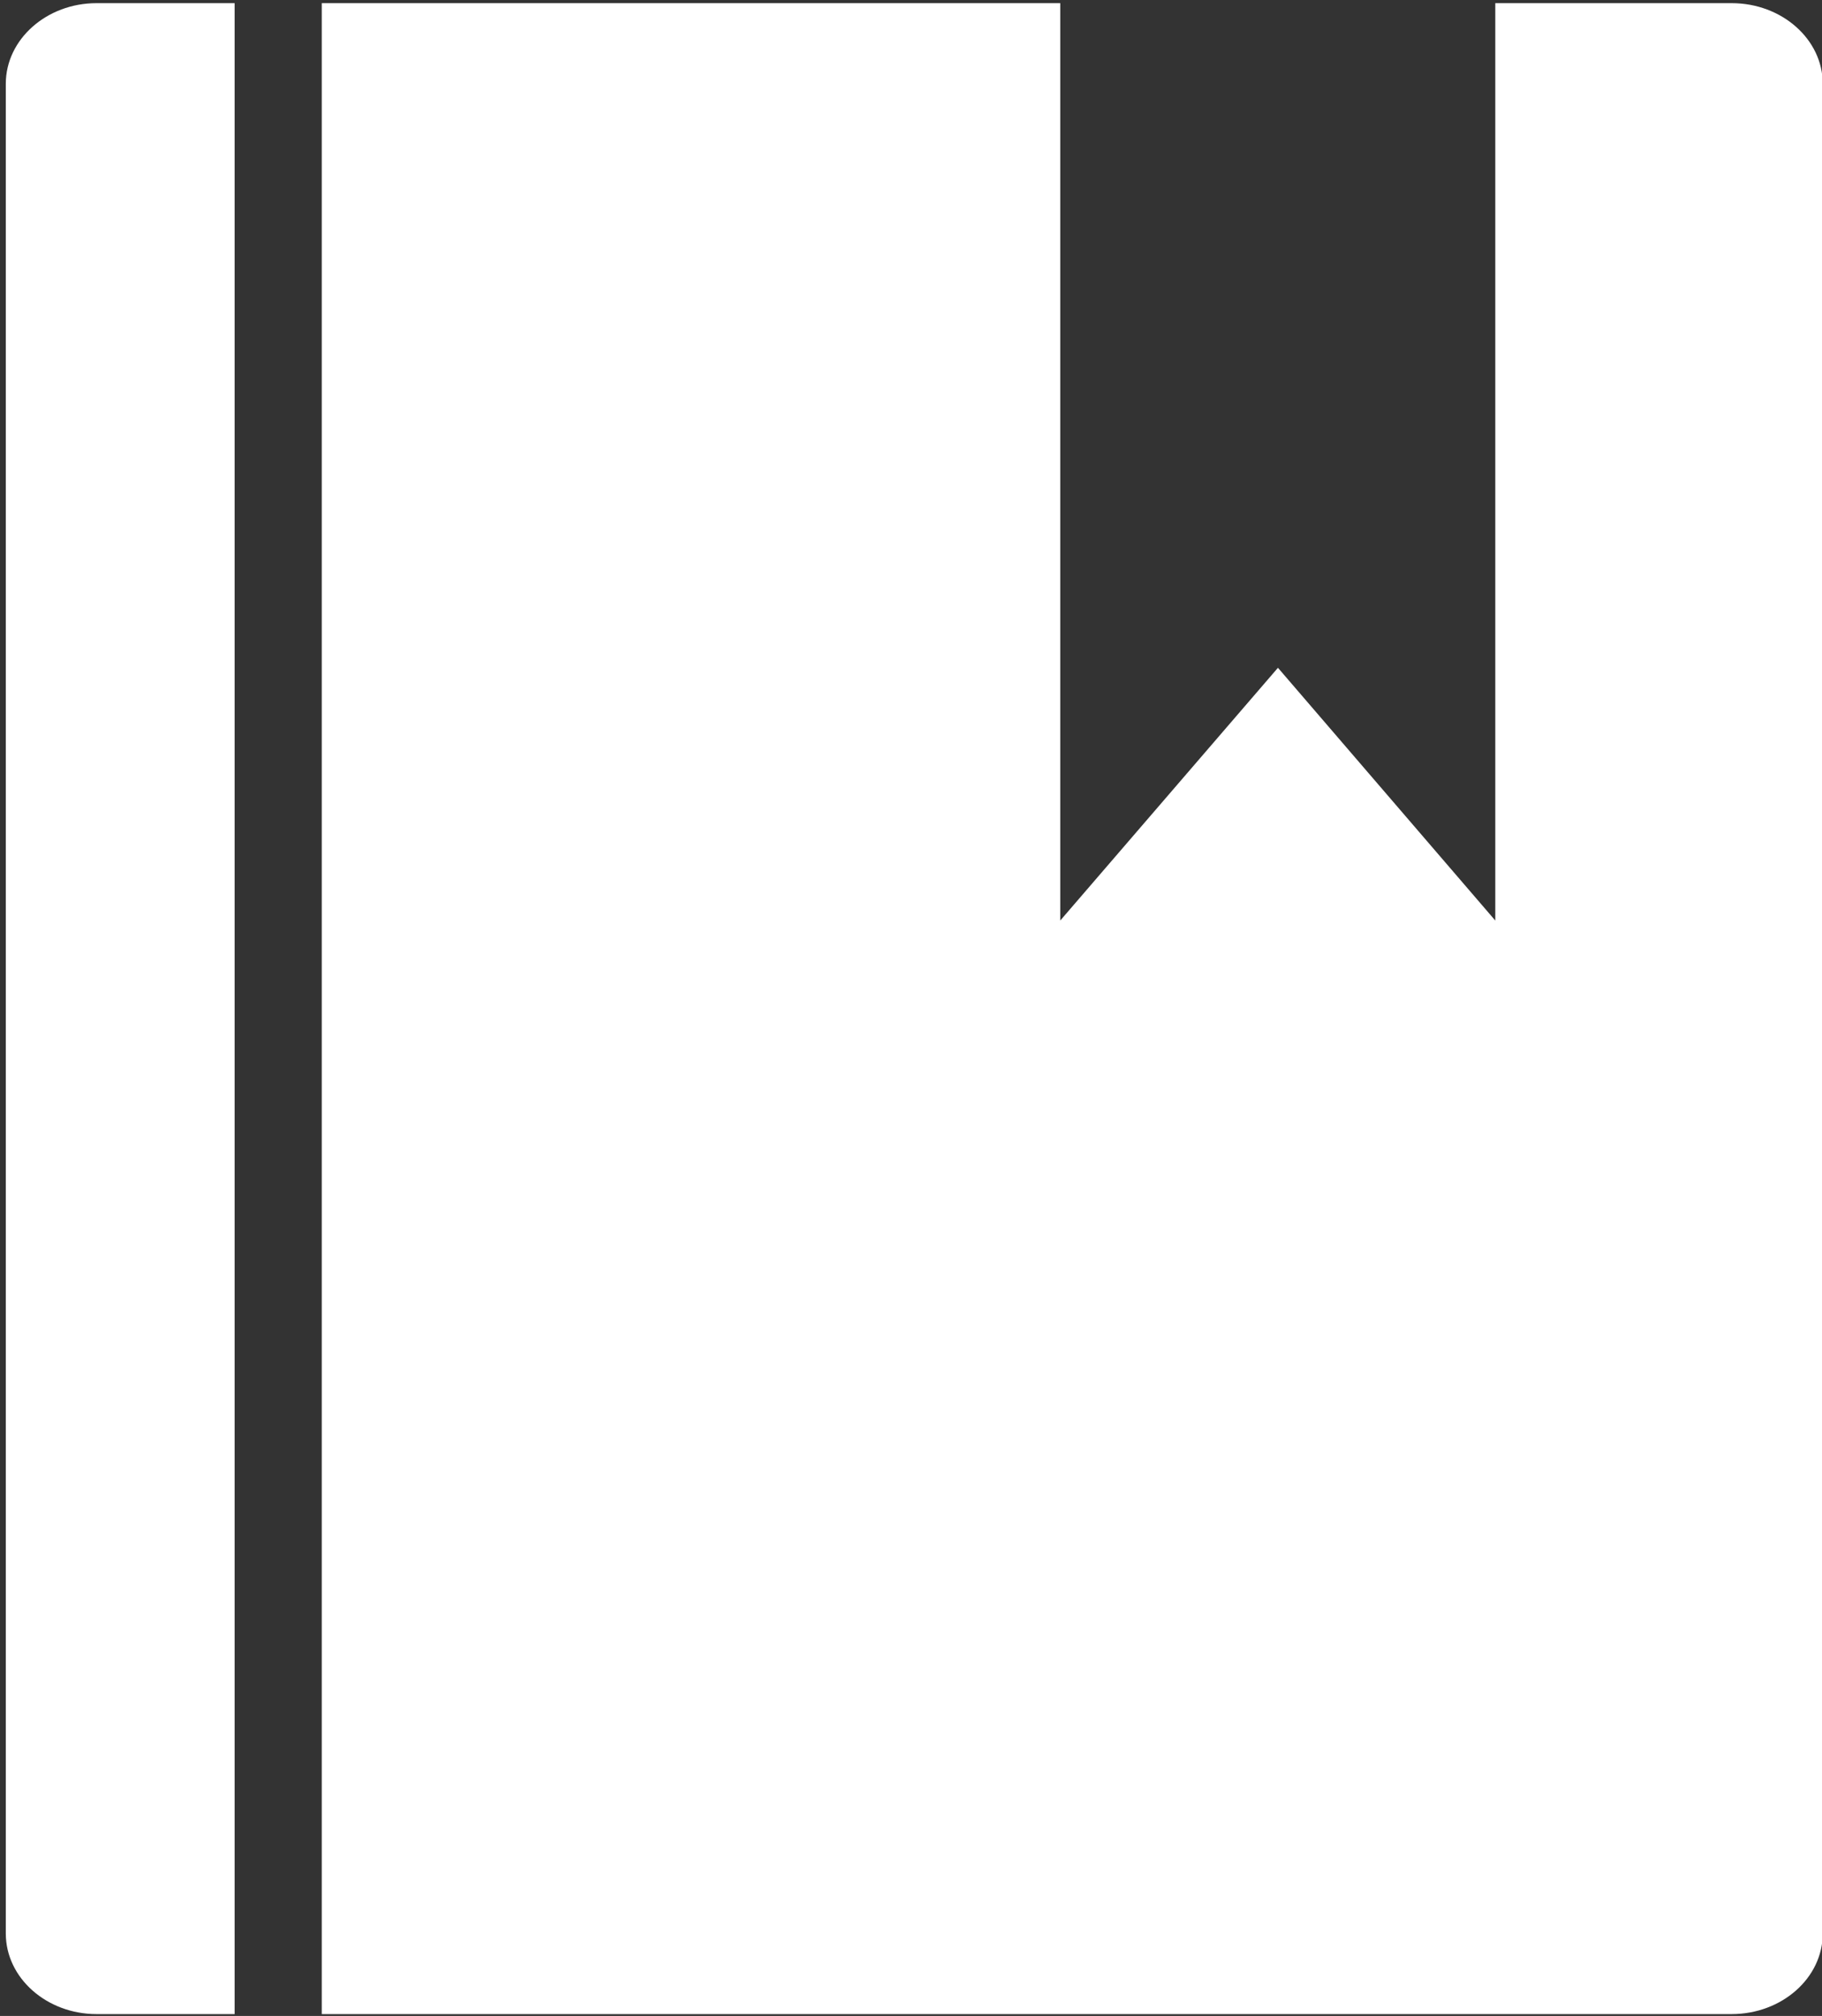 <?xml version="1.0" encoding="UTF-8" standalone="no"?>
<!DOCTYPE svg PUBLIC "-//W3C//DTD SVG 1.1//EN" "http://www.w3.org/Graphics/SVG/1.1/DTD/svg11.dtd">
<svg width="100%" height="100%" viewBox="0 0 517 572" version="1.1" xmlns="http://www.w3.org/2000/svg" xmlns:xlink="http://www.w3.org/1999/xlink" xml:space="preserve" style="fill-rule:evenodd;clip-rule:evenodd;stroke-linejoin:round;stroke-miterlimit:1.414;">
    <rect x="0" y="0" width="517" height="572" fill="#333333" stroke="none"/>
    <g transform="matrix(1,0,0,1,-41,-14)">
        <g id="Book-Icon" transform="matrix(10.177,0,0,10.177,-17686.3,-3628.35)">
            <path d="M1748.44,414.053L1744.59,414.053C1743.2,414.053 1742.06,413.046 1742.06,411.805L1742.06,360.237C1742.06,358.996 1743.2,357.988 1744.59,357.988L1748.44,357.988L1748.44,414.053ZM1783.59,357.988L1790.18,357.988C1791.58,357.988 1792.72,358.996 1792.72,360.237L1792.72,411.805C1792.72,413.046 1791.58,414.053 1790.18,414.053L1750.87,414.053L1750.87,357.988L1771.46,357.988L1771.46,383.565L1777.53,376.518L1783.59,383.565L1783.59,357.988Z" style="fill:white;"/>
        </g>
    </g>
</svg>
